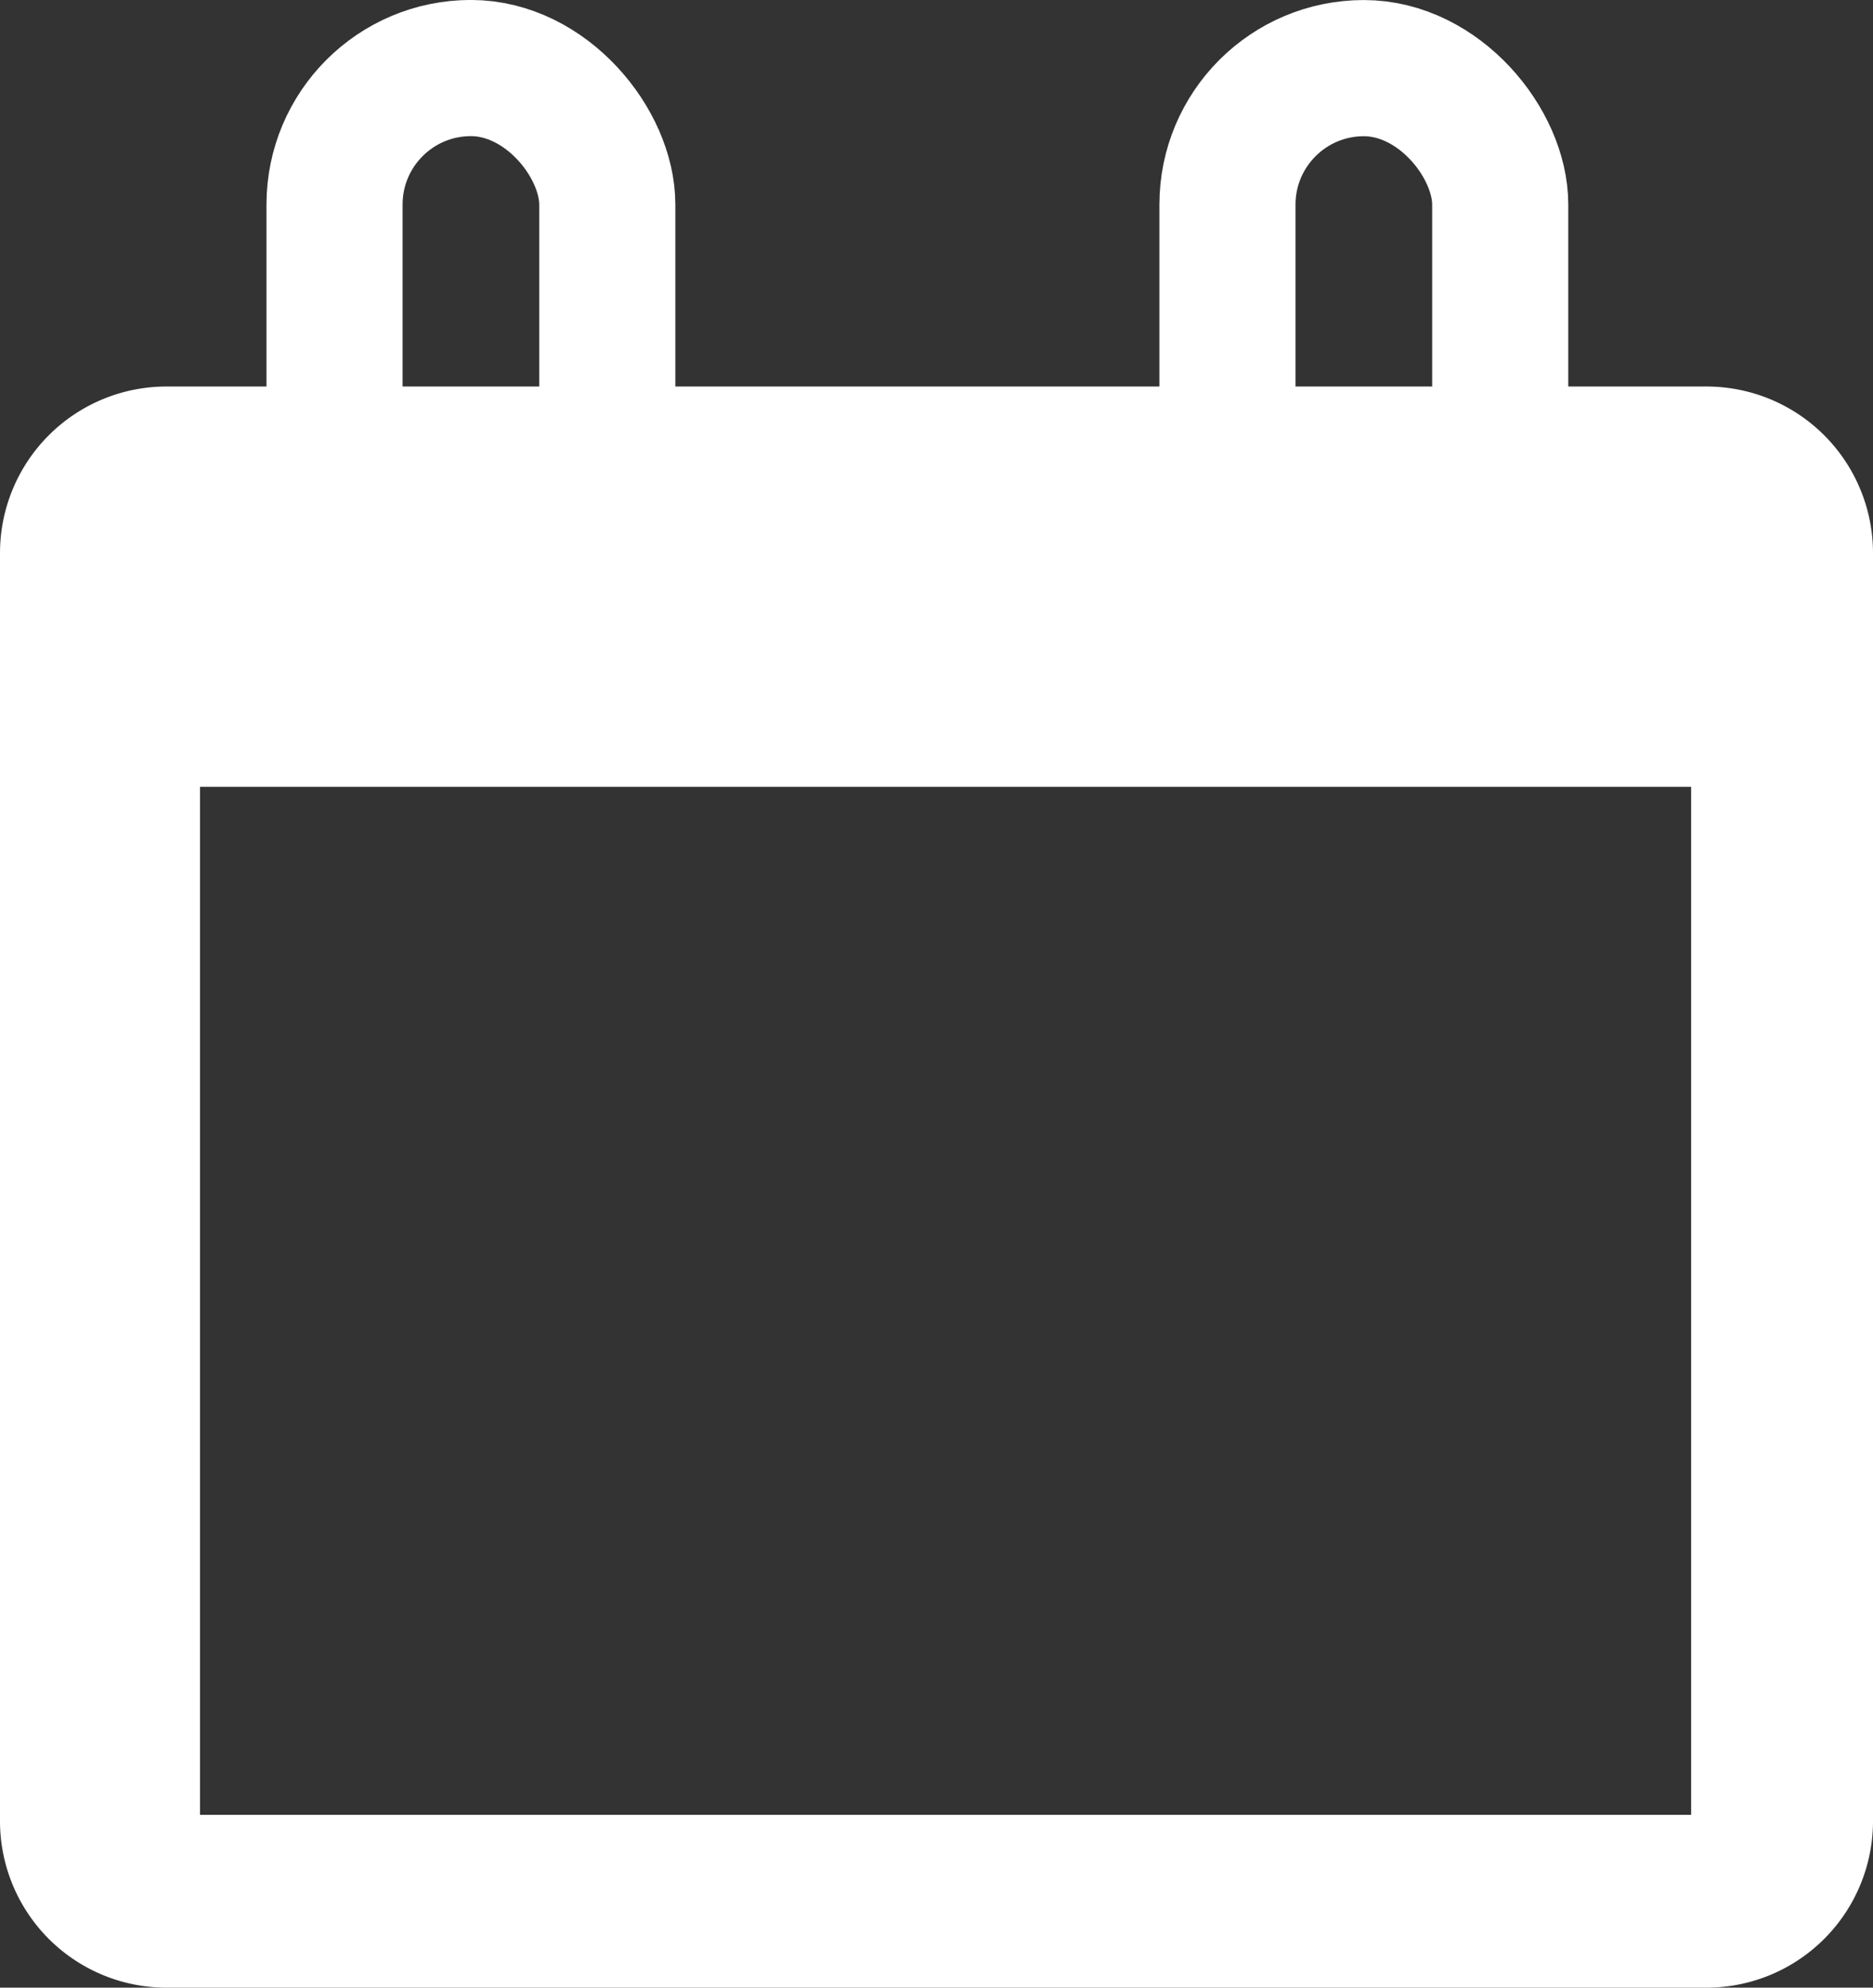 <svg id="Layer_1" data-name="Layer 1" xmlns="http://www.w3.org/2000/svg" viewBox="0 0 234.09 248.28"><rect x="0" y="0" width="234.09" height="248.28" fill="#333333" stroke="none"/><title>calendar</title><path d="M304.28,191.91H111.81A20.81,20.81,0,0,0,91,212.72V371.1a20.81,20.81,0,0,0,20.81,20.81H304.28a20.81,20.81,0,0,0,20.81-20.81V212.72A20.81,20.81,0,0,0,304.28,191.91Zm-1.92,178.41H116V241.91H302.36Z" transform="translate(-91 -143.63)" fill="#fff"/><rect x="153.41" y="8.51" width="34.09" height="77.27" rx="17.05" fill="none" stroke="#fff" stroke-miterlimit="10" stroke-width="17.01"/><rect x="41.81" y="8.5" width="34.09" height="77.27" rx="17.05" fill="none" stroke="#fff" stroke-miterlimit="10" stroke-width="17.01"/></svg>